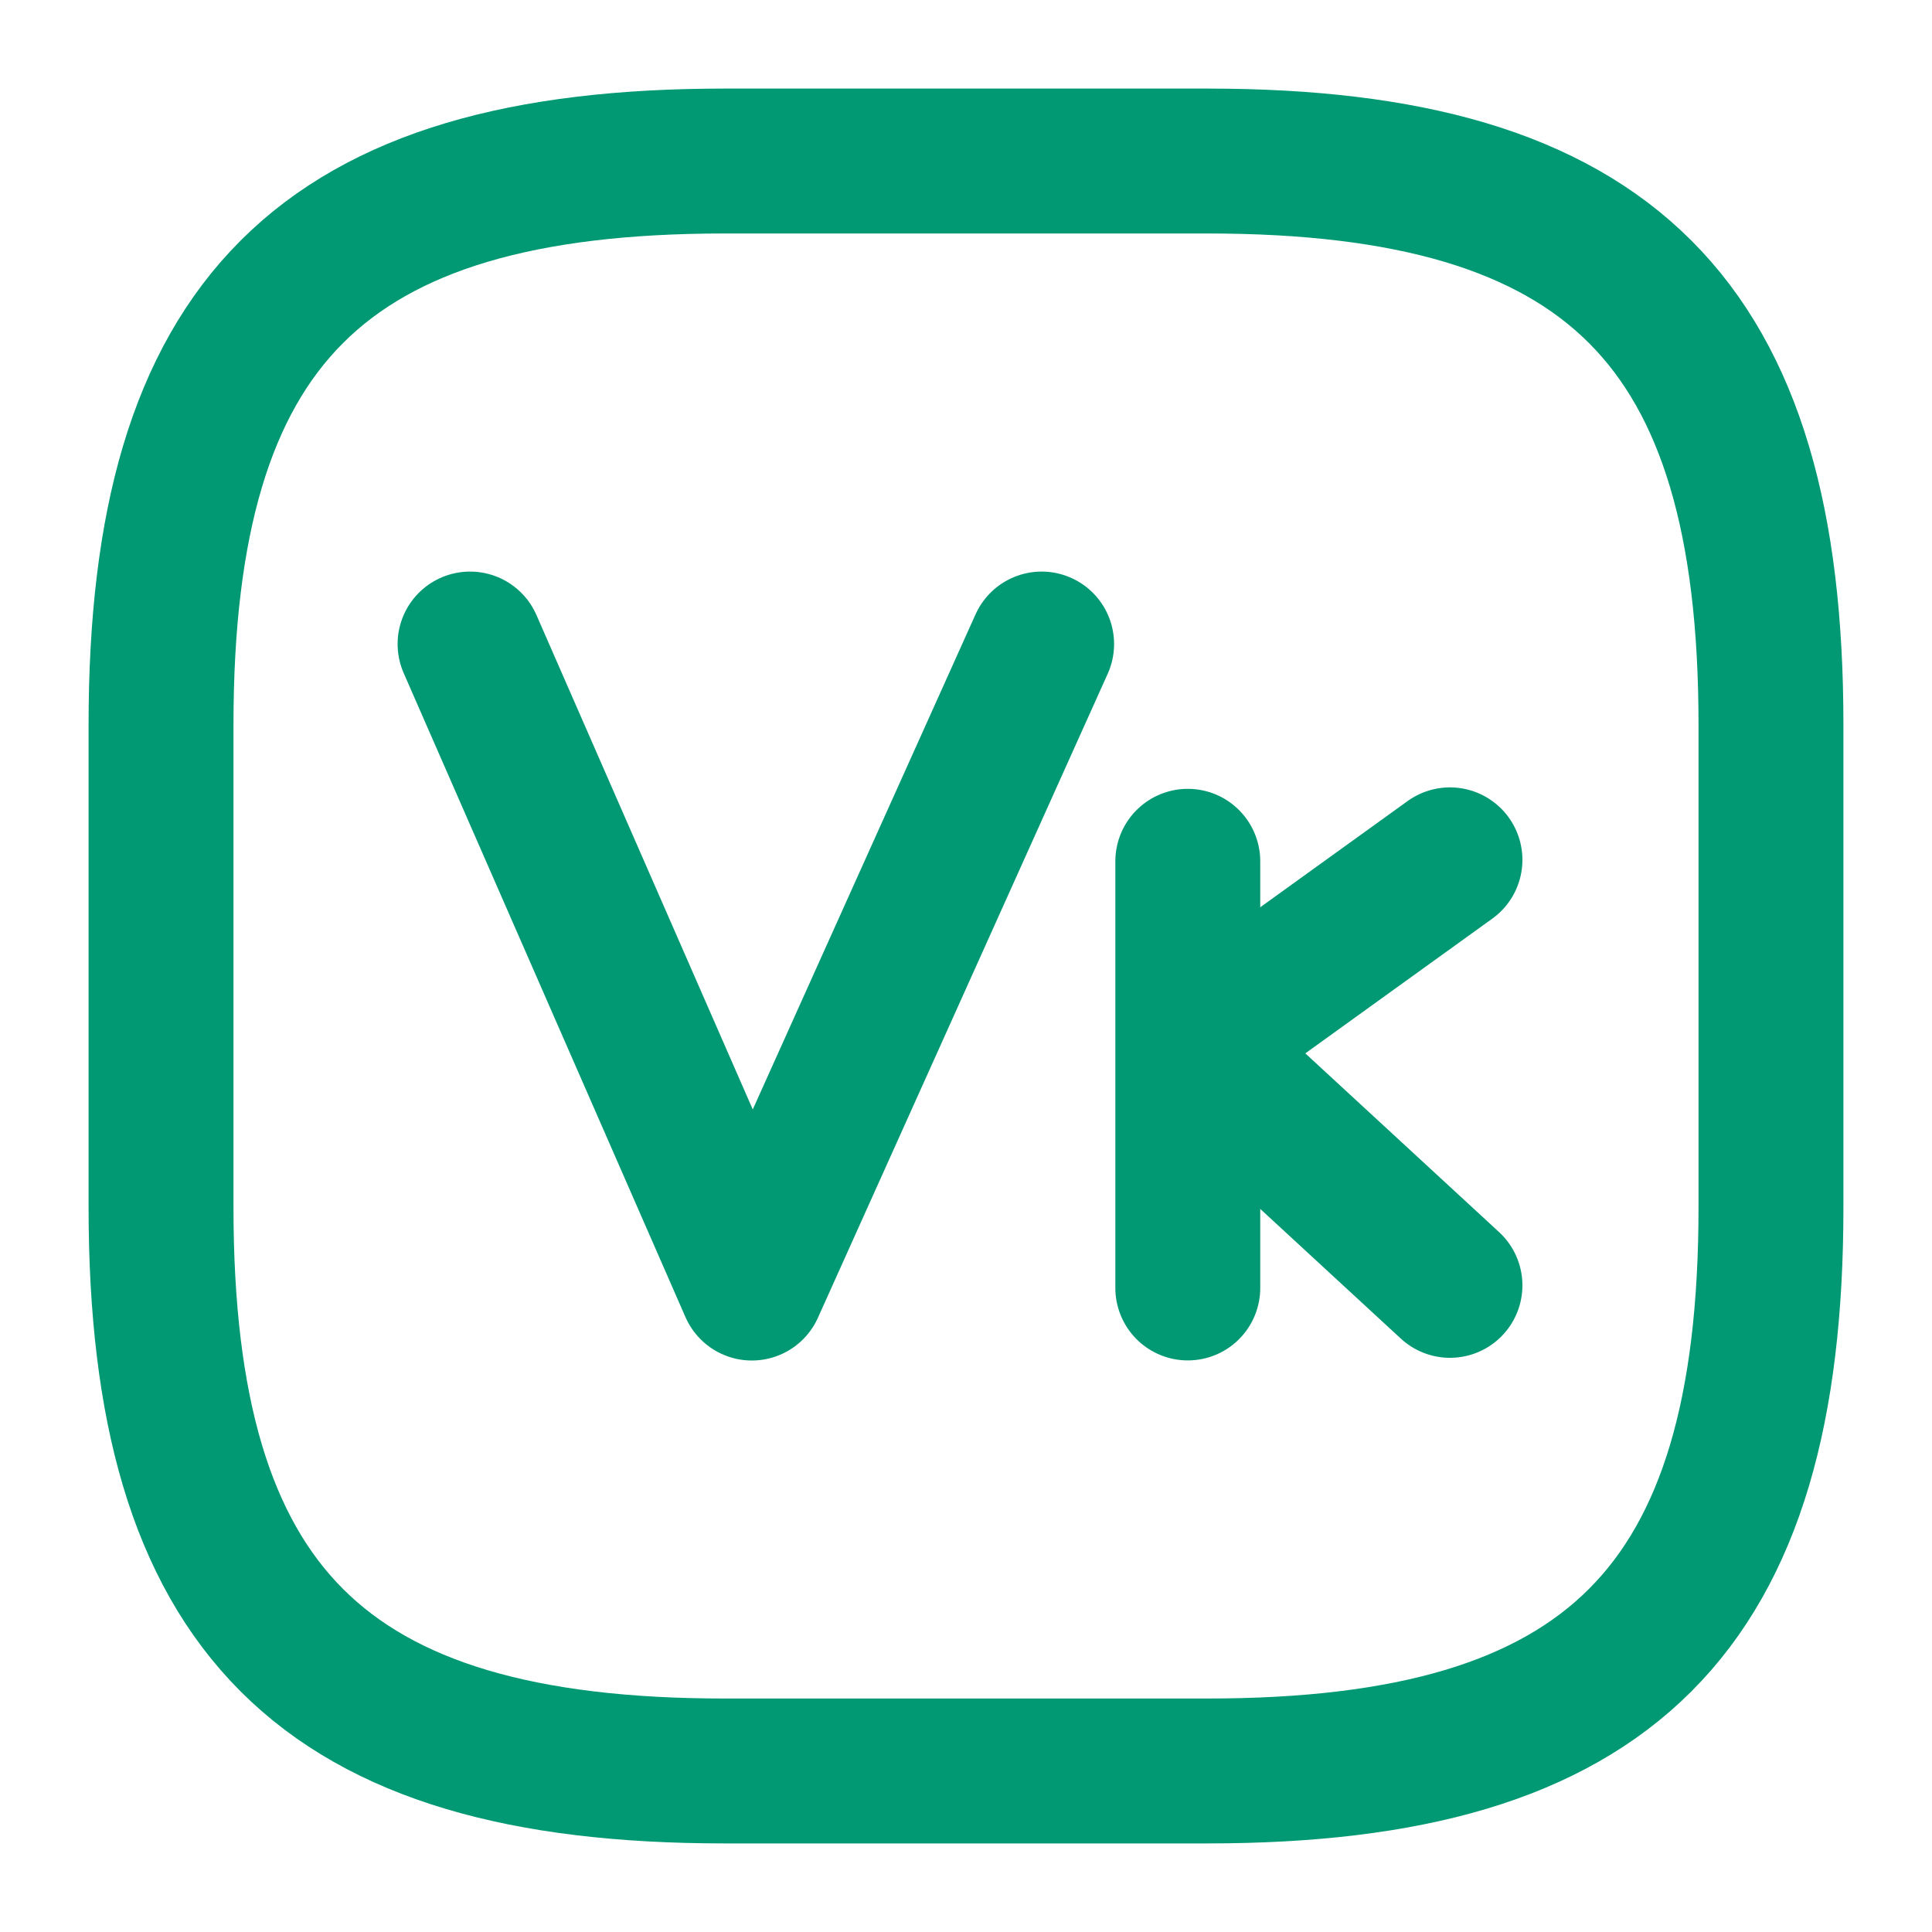 <svg width="20" height="20" fill="none" xmlns="http://www.w3.org/2000/svg"><path d="M4.866 6.667l2.917 6.667 3-6.667m1.513 6.666V8.916" stroke="#009974" stroke-width="1.5" stroke-miterlimit="10" stroke-linecap="round" stroke-linejoin="round"/><path d="M12.5 18.333h-5c-4.167 0-5.833-1.666-5.833-5.833v-5c0-4.167 1.666-5.833 5.833-5.833h5c4.167 0 5.833 1.666 5.833 5.833v5c0 4.166-1.666 5.833-5.833 5.833z" stroke="#009974" stroke-width="1.5" stroke-linecap="round" stroke-linejoin="round"/><path d="M15.01 8.901l-2.681 1.932 2.681 2.473" stroke="#009974" stroke-width="1.5" stroke-linecap="round" stroke-linejoin="round"/></svg>